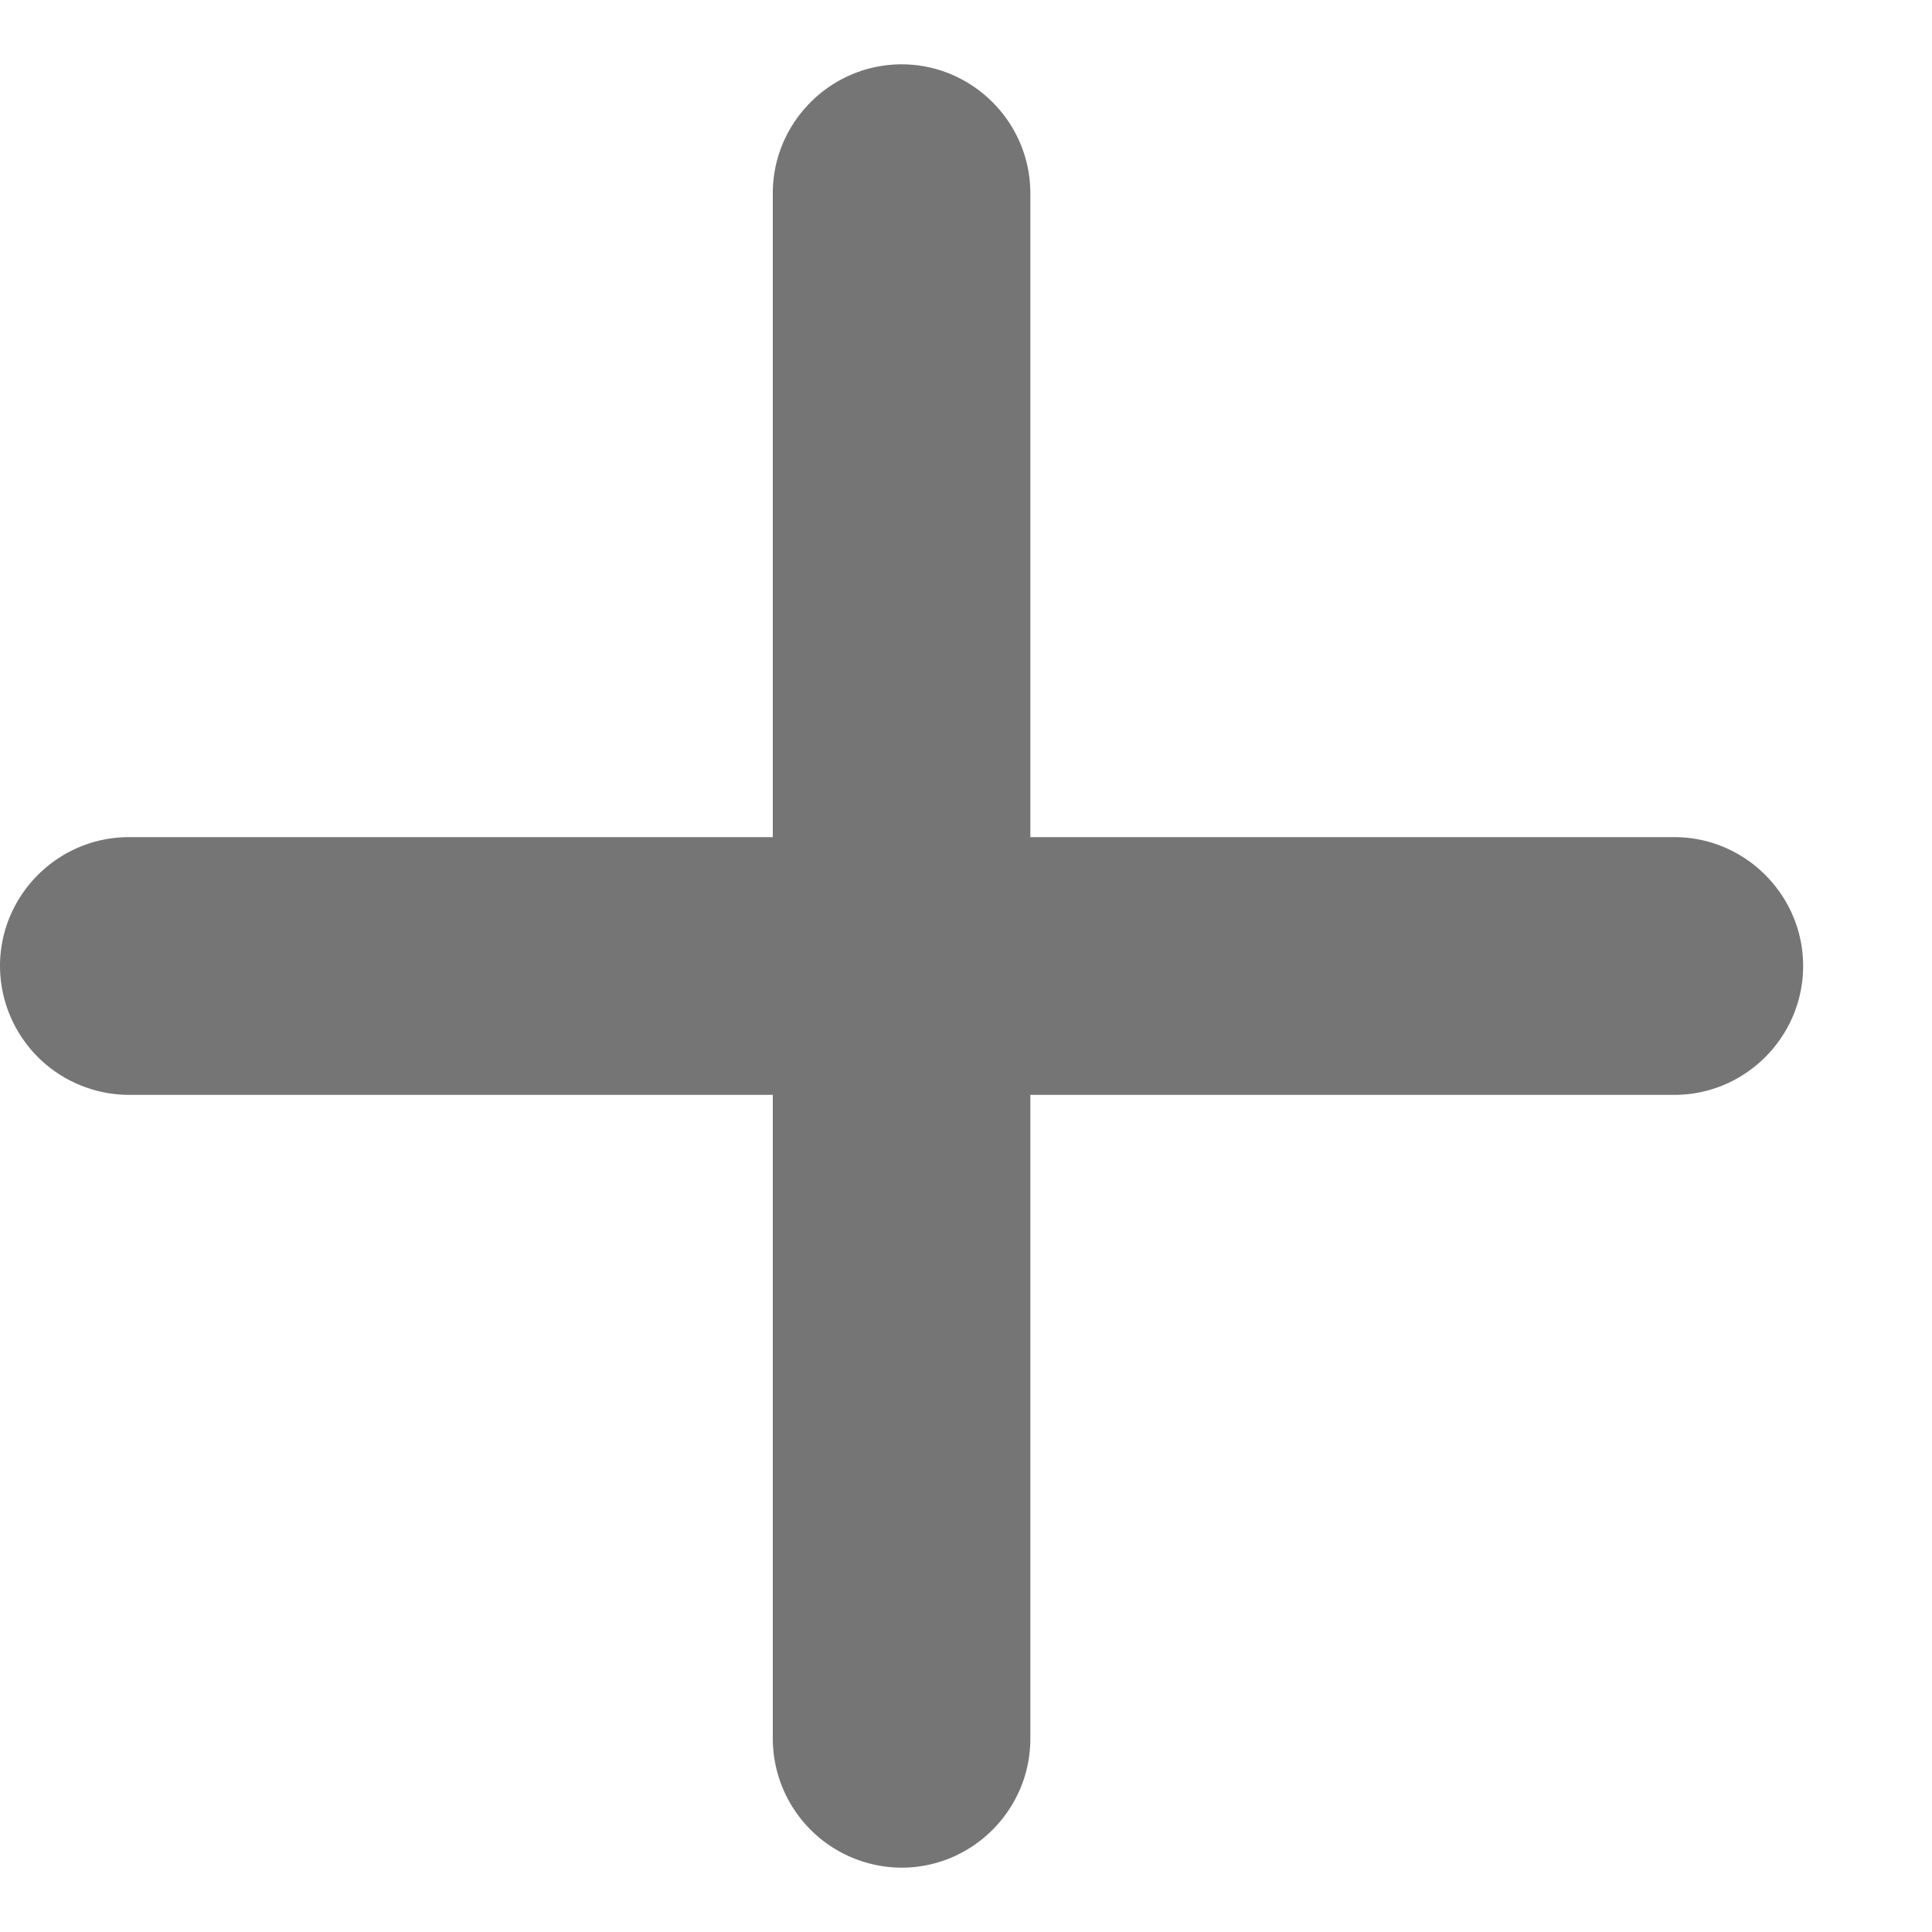 <svg width="10" height="10" viewBox="0 0 10 10" fill="none" xmlns="http://www.w3.org/2000/svg"><path d="M8.667 5.667H5.333V9c0 .367-.3.667-.666.667A.669.669 0 0 1 4 9V5.667H.667A.669.669 0 0 1 0 5c0-.367.3-.667.667-.667H4V1c0-.367.3-.667.667-.667.366 0 .666.3.666.667v3.333h3.334c.366 0 .666.3.666.667 0 .367-.3.667-.666.667Z" fill="#757575"/></svg>